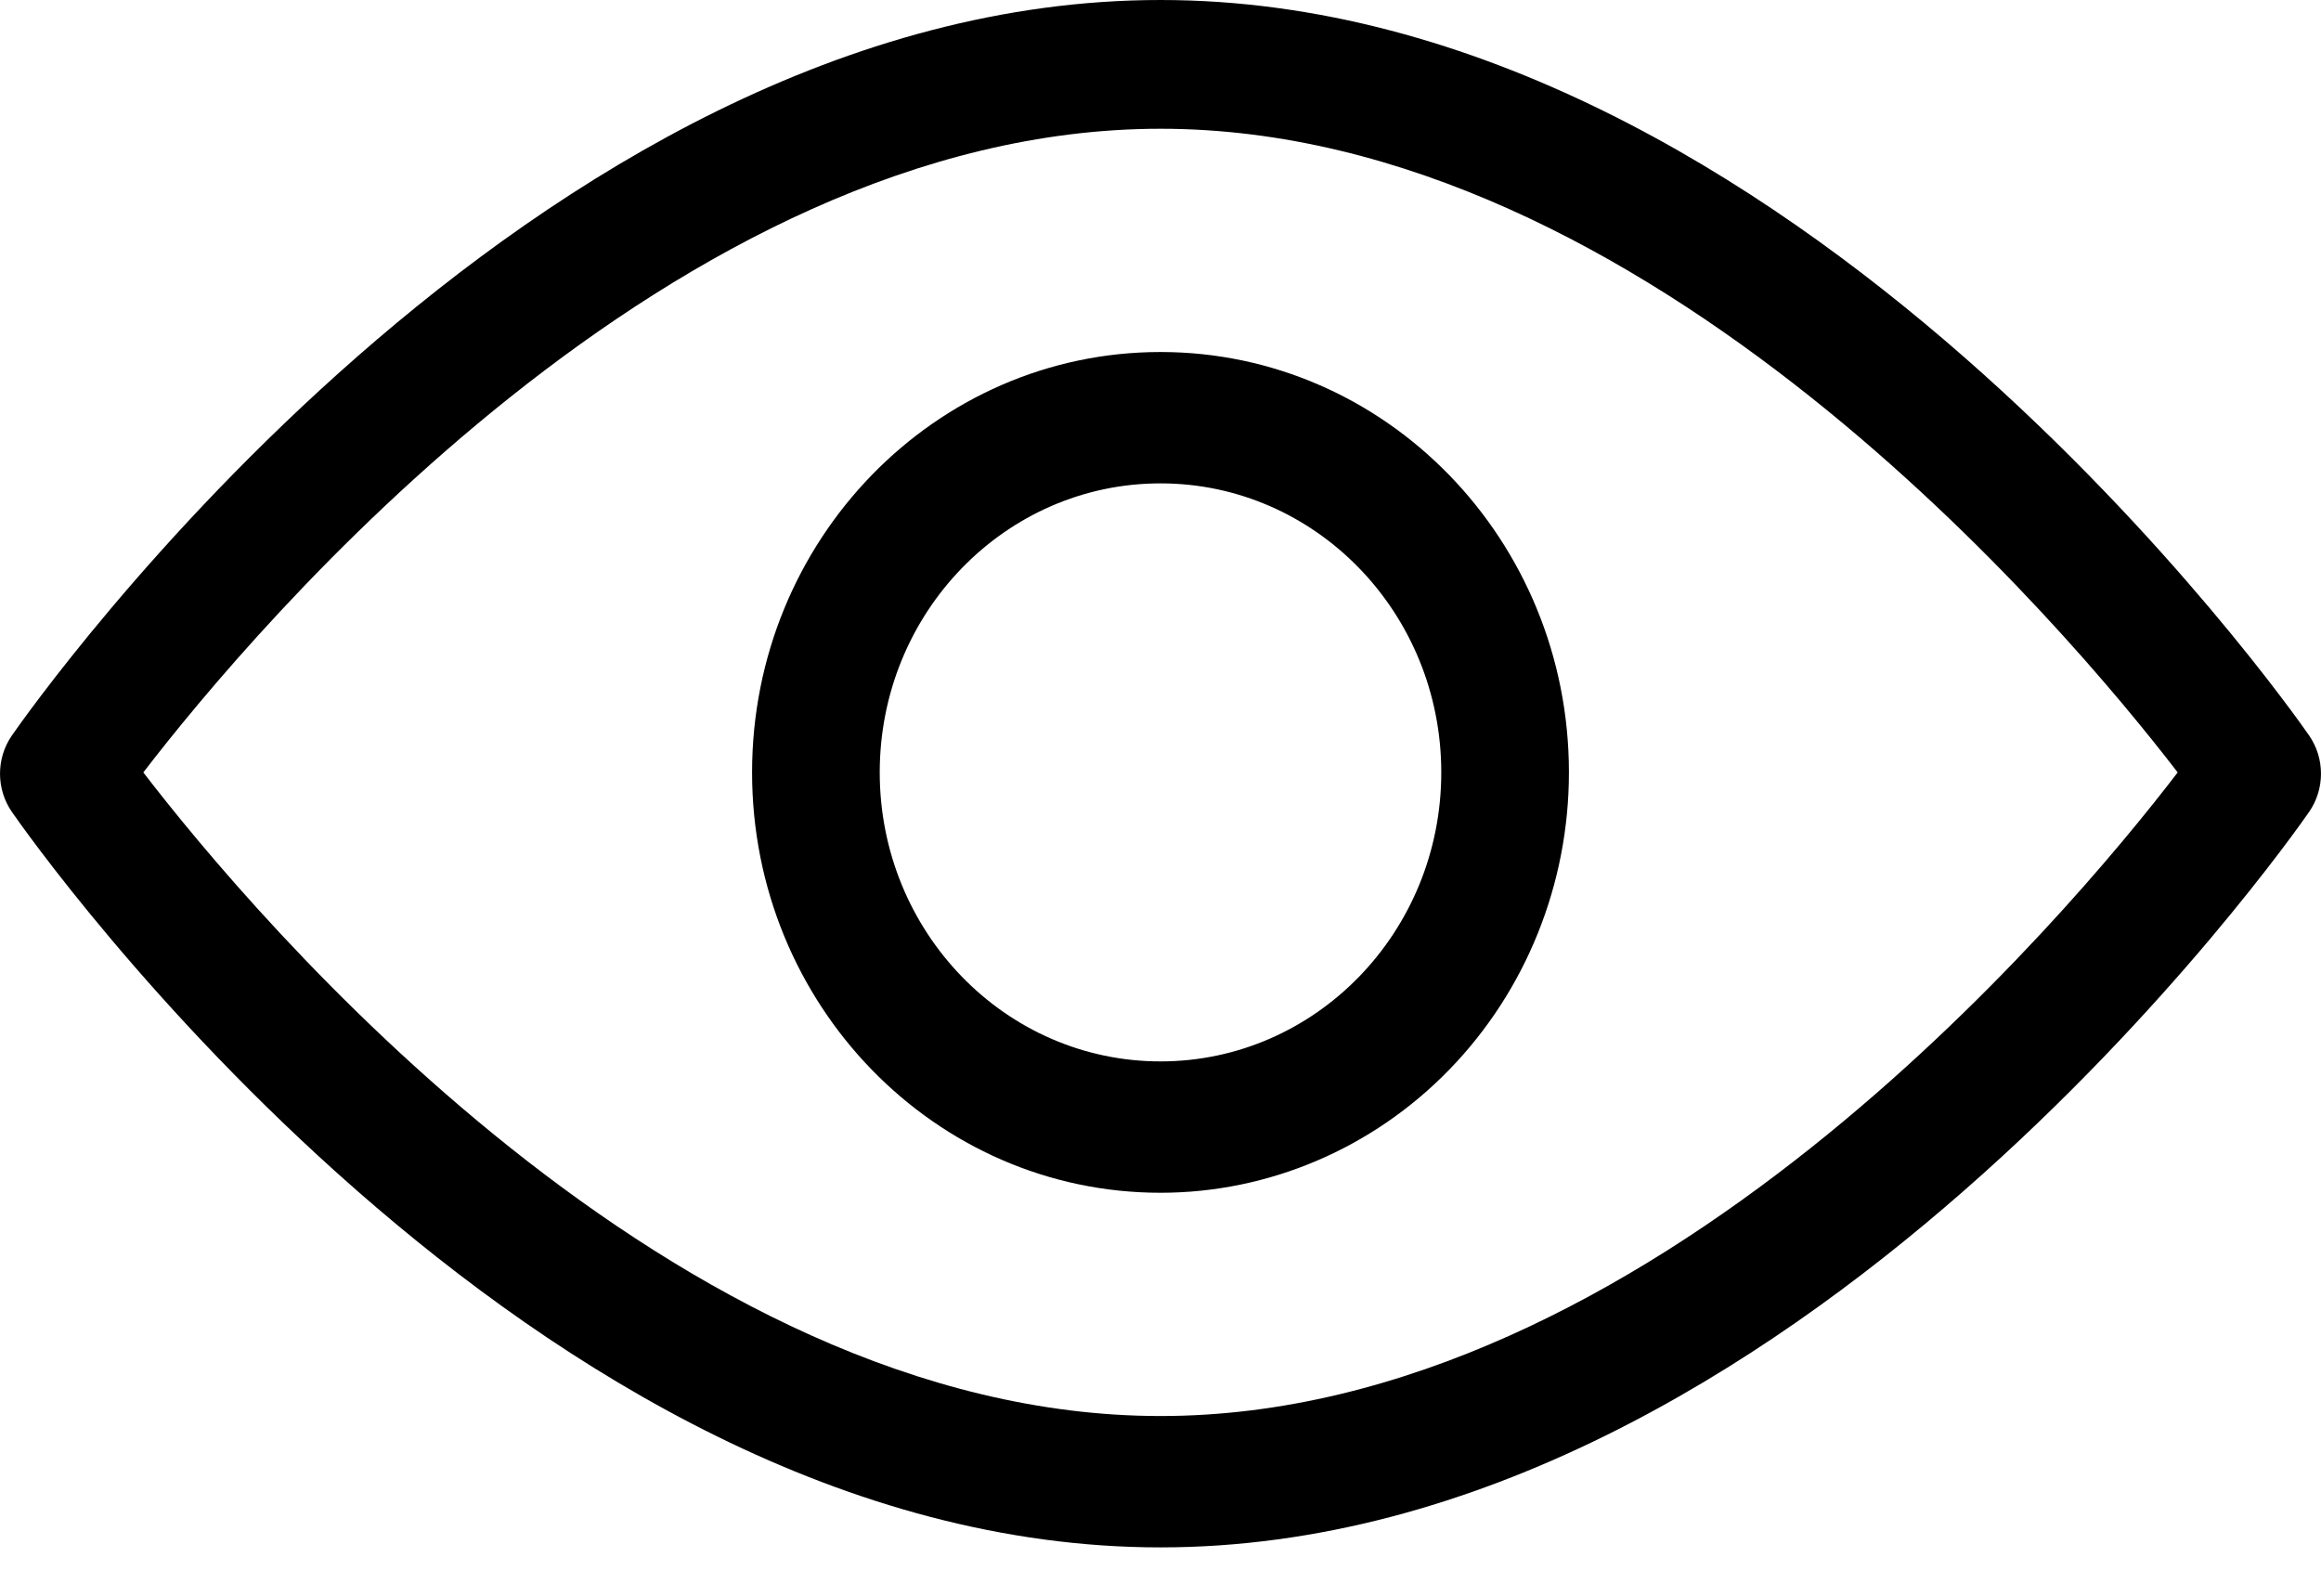 <?xml version="1.0" encoding="UTF-8"?>
<svg width="32px" height="22px" viewBox="0 0 32 22" version="1.1" xmlns="http://www.w3.org/2000/svg" xmlns:xlink="http://www.w3.org/1999/xlink">
    <!-- Generator: Sketch 58 (84663) - https://sketch.com -->
    <title>icon/s/preview</title>
    <desc>Created with Sketch.</desc>
    <g id="hi-fi" stroke="none" stroke-width="1" fill="none" fill-rule="evenodd">
        <g id="homepage/active" transform="translate(-712, -521)" fill="#000000">
            <g id="Listing-card-2" transform="translate(24, 464)">
                <g id="icon/size/s" transform="translate(688, 51)">
                    <g id="icon/preview/inactive">
                        <g id="preview-eye" transform="translate(0, 6)">
                            <path d="M16,21.333 C7.29,21.333 0.438,11.59 0.163,11.192 C-0.054,10.877 -0.054,10.456 0.163,10.141 C0.452,9.725 7.3,0 16,0 C24.7,0 31.562,9.743 31.837,10.141 C32.054,10.456 32.054,10.877 31.837,11.192 C31.562,11.59 24.71,21.333 16,21.333 Z M1.976,10.649 C3.499,12.63 9.289,19.522 16,19.522 C22.711,19.522 28.501,12.641 30.024,10.649 C28.501,8.667 22.711,1.775 16,1.775 C9.289,1.775 3.499,8.667 1.976,10.649 Z M16,16.444 C12.89,16.444 10.369,13.849 10.369,10.649 C10.369,7.448 12.89,4.853 16,4.853 C19.11,4.853 21.631,7.448 21.631,10.649 C21.631,12.186 21.038,13.66 19.982,14.746 C18.926,15.833 17.493,16.444 16,16.444 Z M16,6.664 C13.862,6.664 12.129,8.448 12.129,10.649 C12.129,12.849 13.862,14.633 16,14.633 C18.138,14.633 19.871,12.849 19.871,10.649 C19.871,8.448 18.138,6.664 16,6.664 L16,6.664 Z" id="Shape" fill-rule="nonzero"></path>
                        </g>
                    </g>
                </g>
            </g>
        </g>
    </g>
</svg>